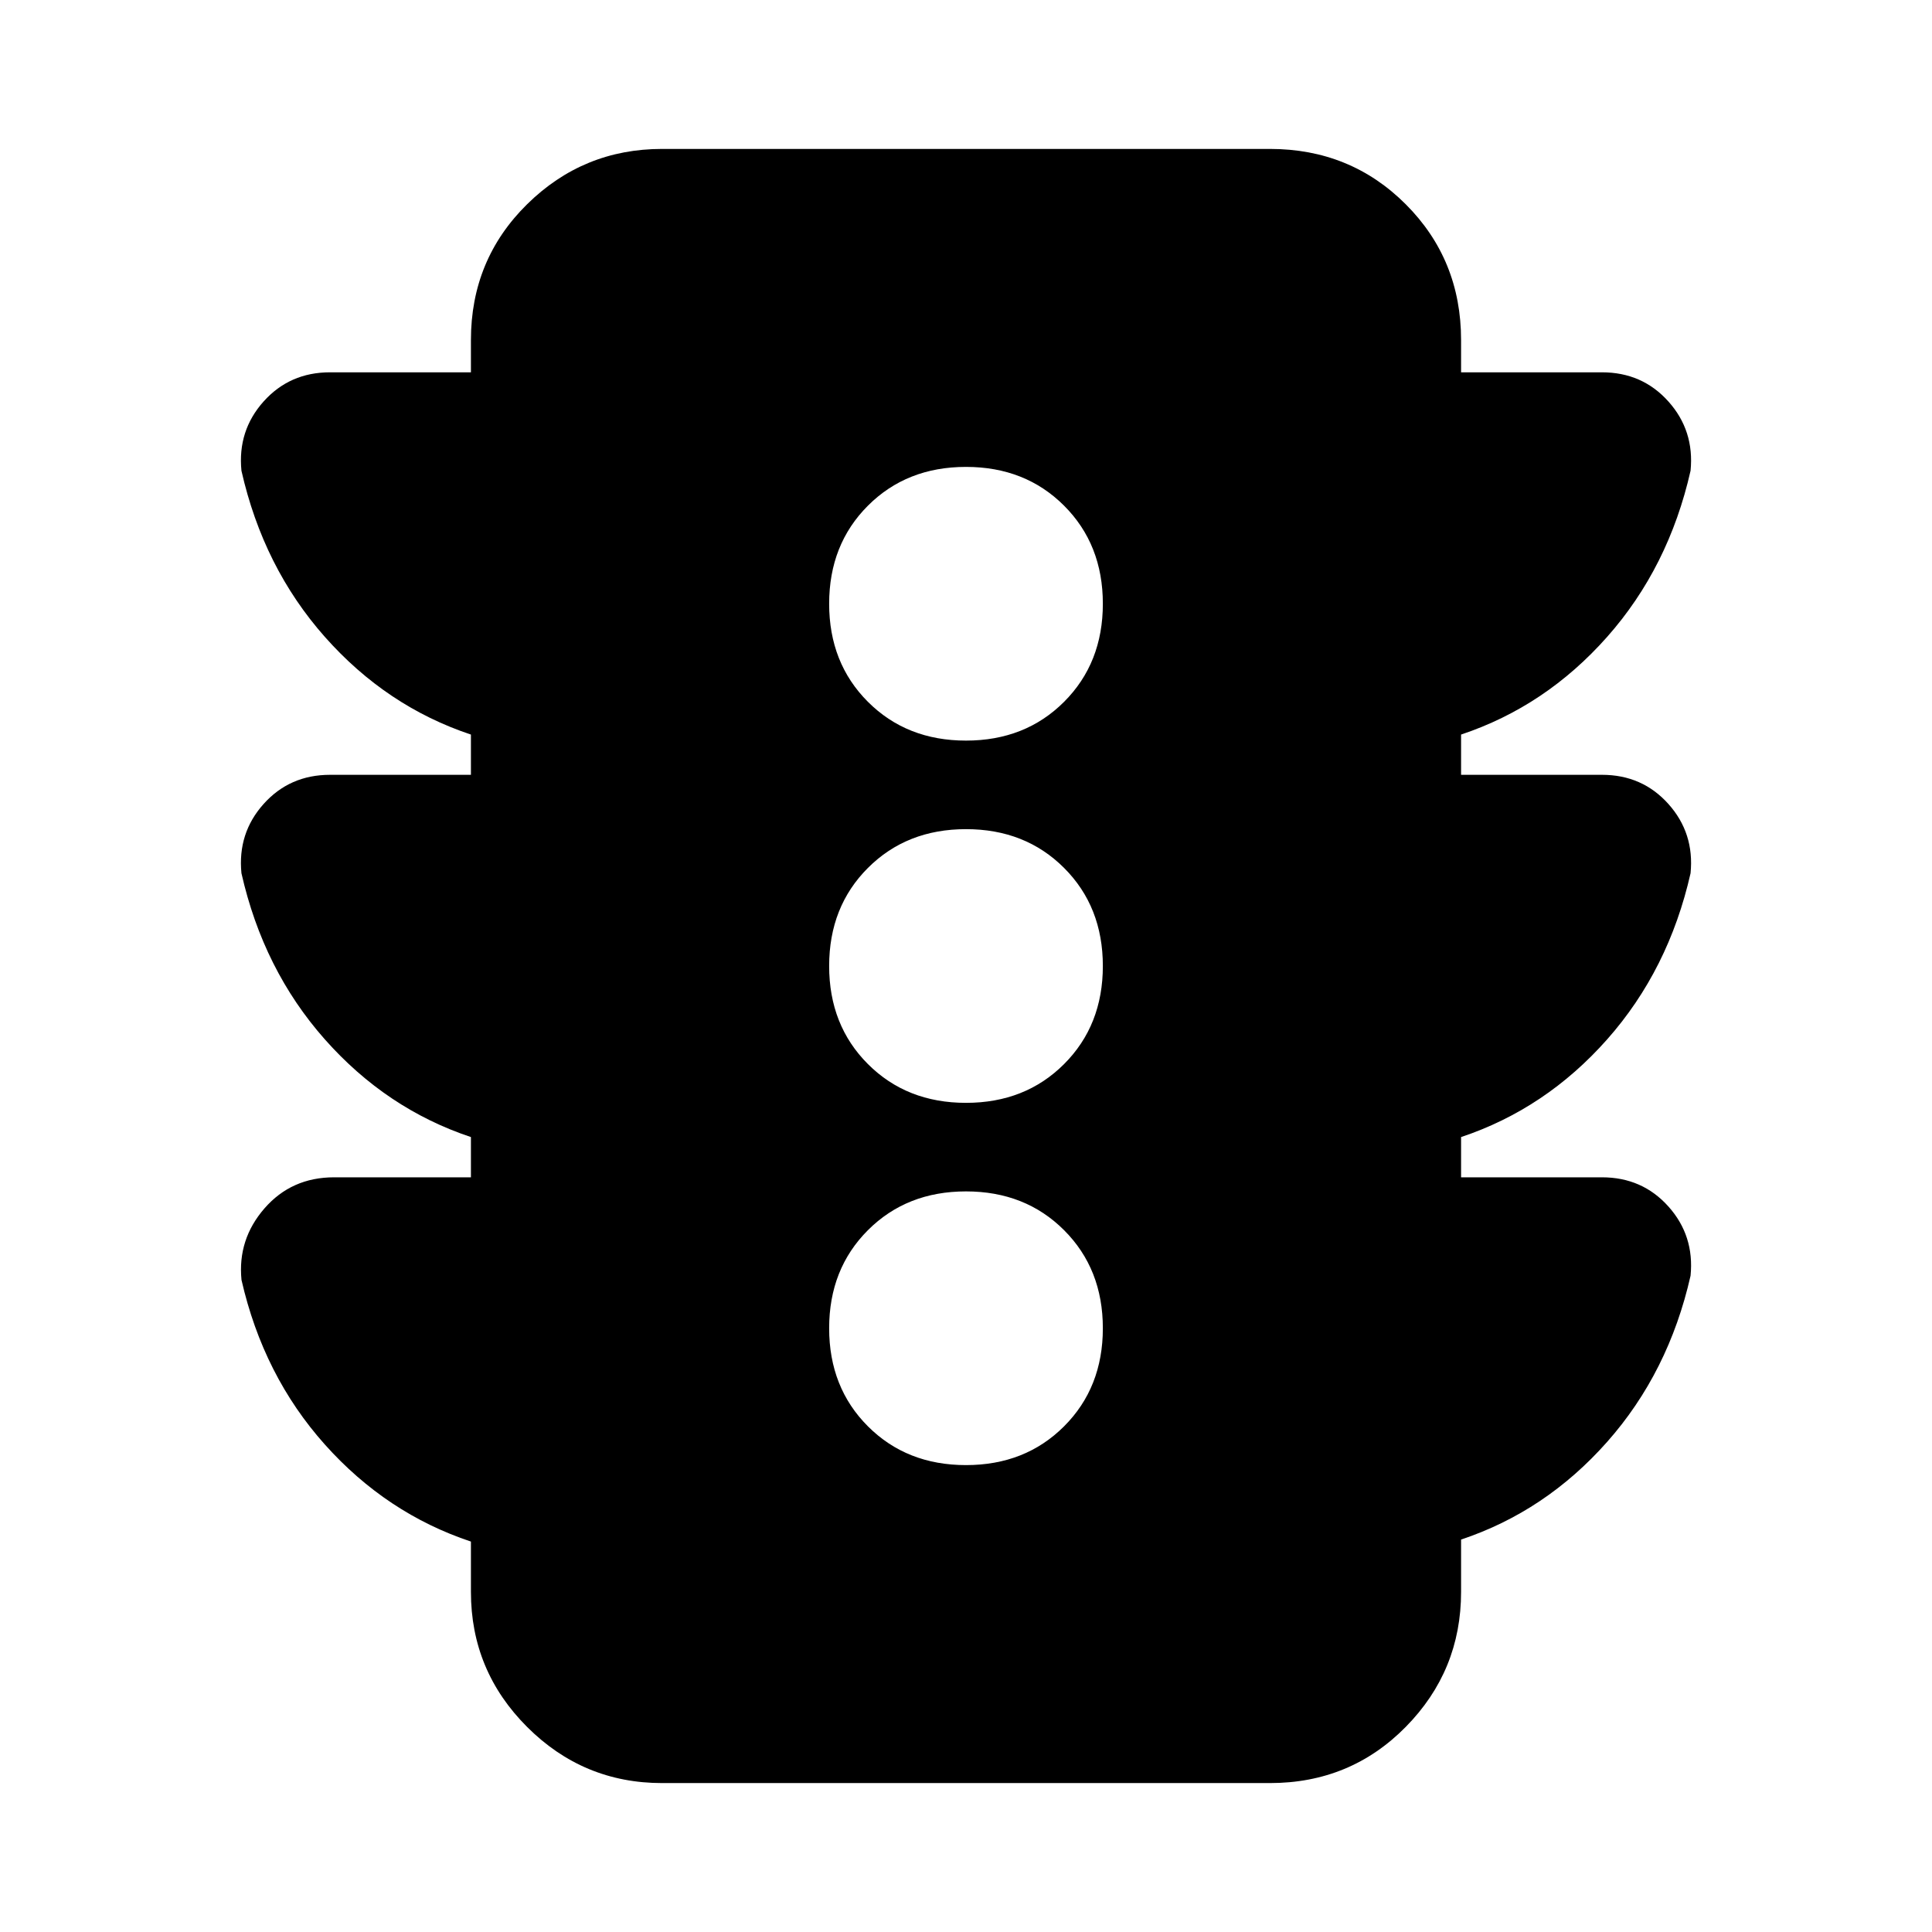 <svg xmlns="http://www.w3.org/2000/svg" height="24" viewBox="0 -960 960 960" width="24"><path d="M480-232q29.467 0 48.733-19.267Q548-270.533 548-300t-19.267-48.733Q509.467-368 480-368t-48.733 19.267Q412-329.467 412-300t19.267 48.733Q450.533-232 480-232Zm0-180q29.467 0 48.733-19.267Q548-450.533 548-480t-19.267-48.733Q509.467-548 480-548t-48.733 19.267Q412-509.467 412-480t19.267 48.733Q450.533-412 480-412Zm0-180q29.467 0 48.733-19.267Q548-630.533 548-660t-19.267-48.733Q509.467-728 480-728t-48.733 19.267Q412-689.467 412-660t19.267 48.733Q450.533-592 480-592ZM234-375v-20q-42-14-72.587-48.543-30.586-34.542-41.44-82.551Q118-546 130.974-560.5 143.949-575 164-575h70v-20q-42-14-72.587-48.543-30.586-34.542-41.44-82.551Q118-746 130.974-760.5 143.949-775 164-775h70v-16q0-40 27.906-67.5T329-886h302q40 0 67.5 27.5T726-791v16h70q20.051 0 33.026 14.5Q842-746 840.027-726.094q-10.854 48.009-41.44 82.551Q768-609 726-595v20h70q20.051 0 33.026 14.5Q842-546 840.027-526.094q-10.854 48.009-41.44 82.551Q768-409 726-395v20h70q20.051 0 33.026 14.5Q842-346 840.027-326.094q-10.854 48.009-41.44 82.551Q768-209 726-195v26q0 39.188-27.5 67.094Q671-74 631-74H329q-39.188 0-67.094-27.906Q234-129.812 234-169v-25q-42-14-72.575-48.22Q130.849-276.44 120-324q-2-20.163 11.432-35.581Q144.865-375 166-375h68Z"/></svg>